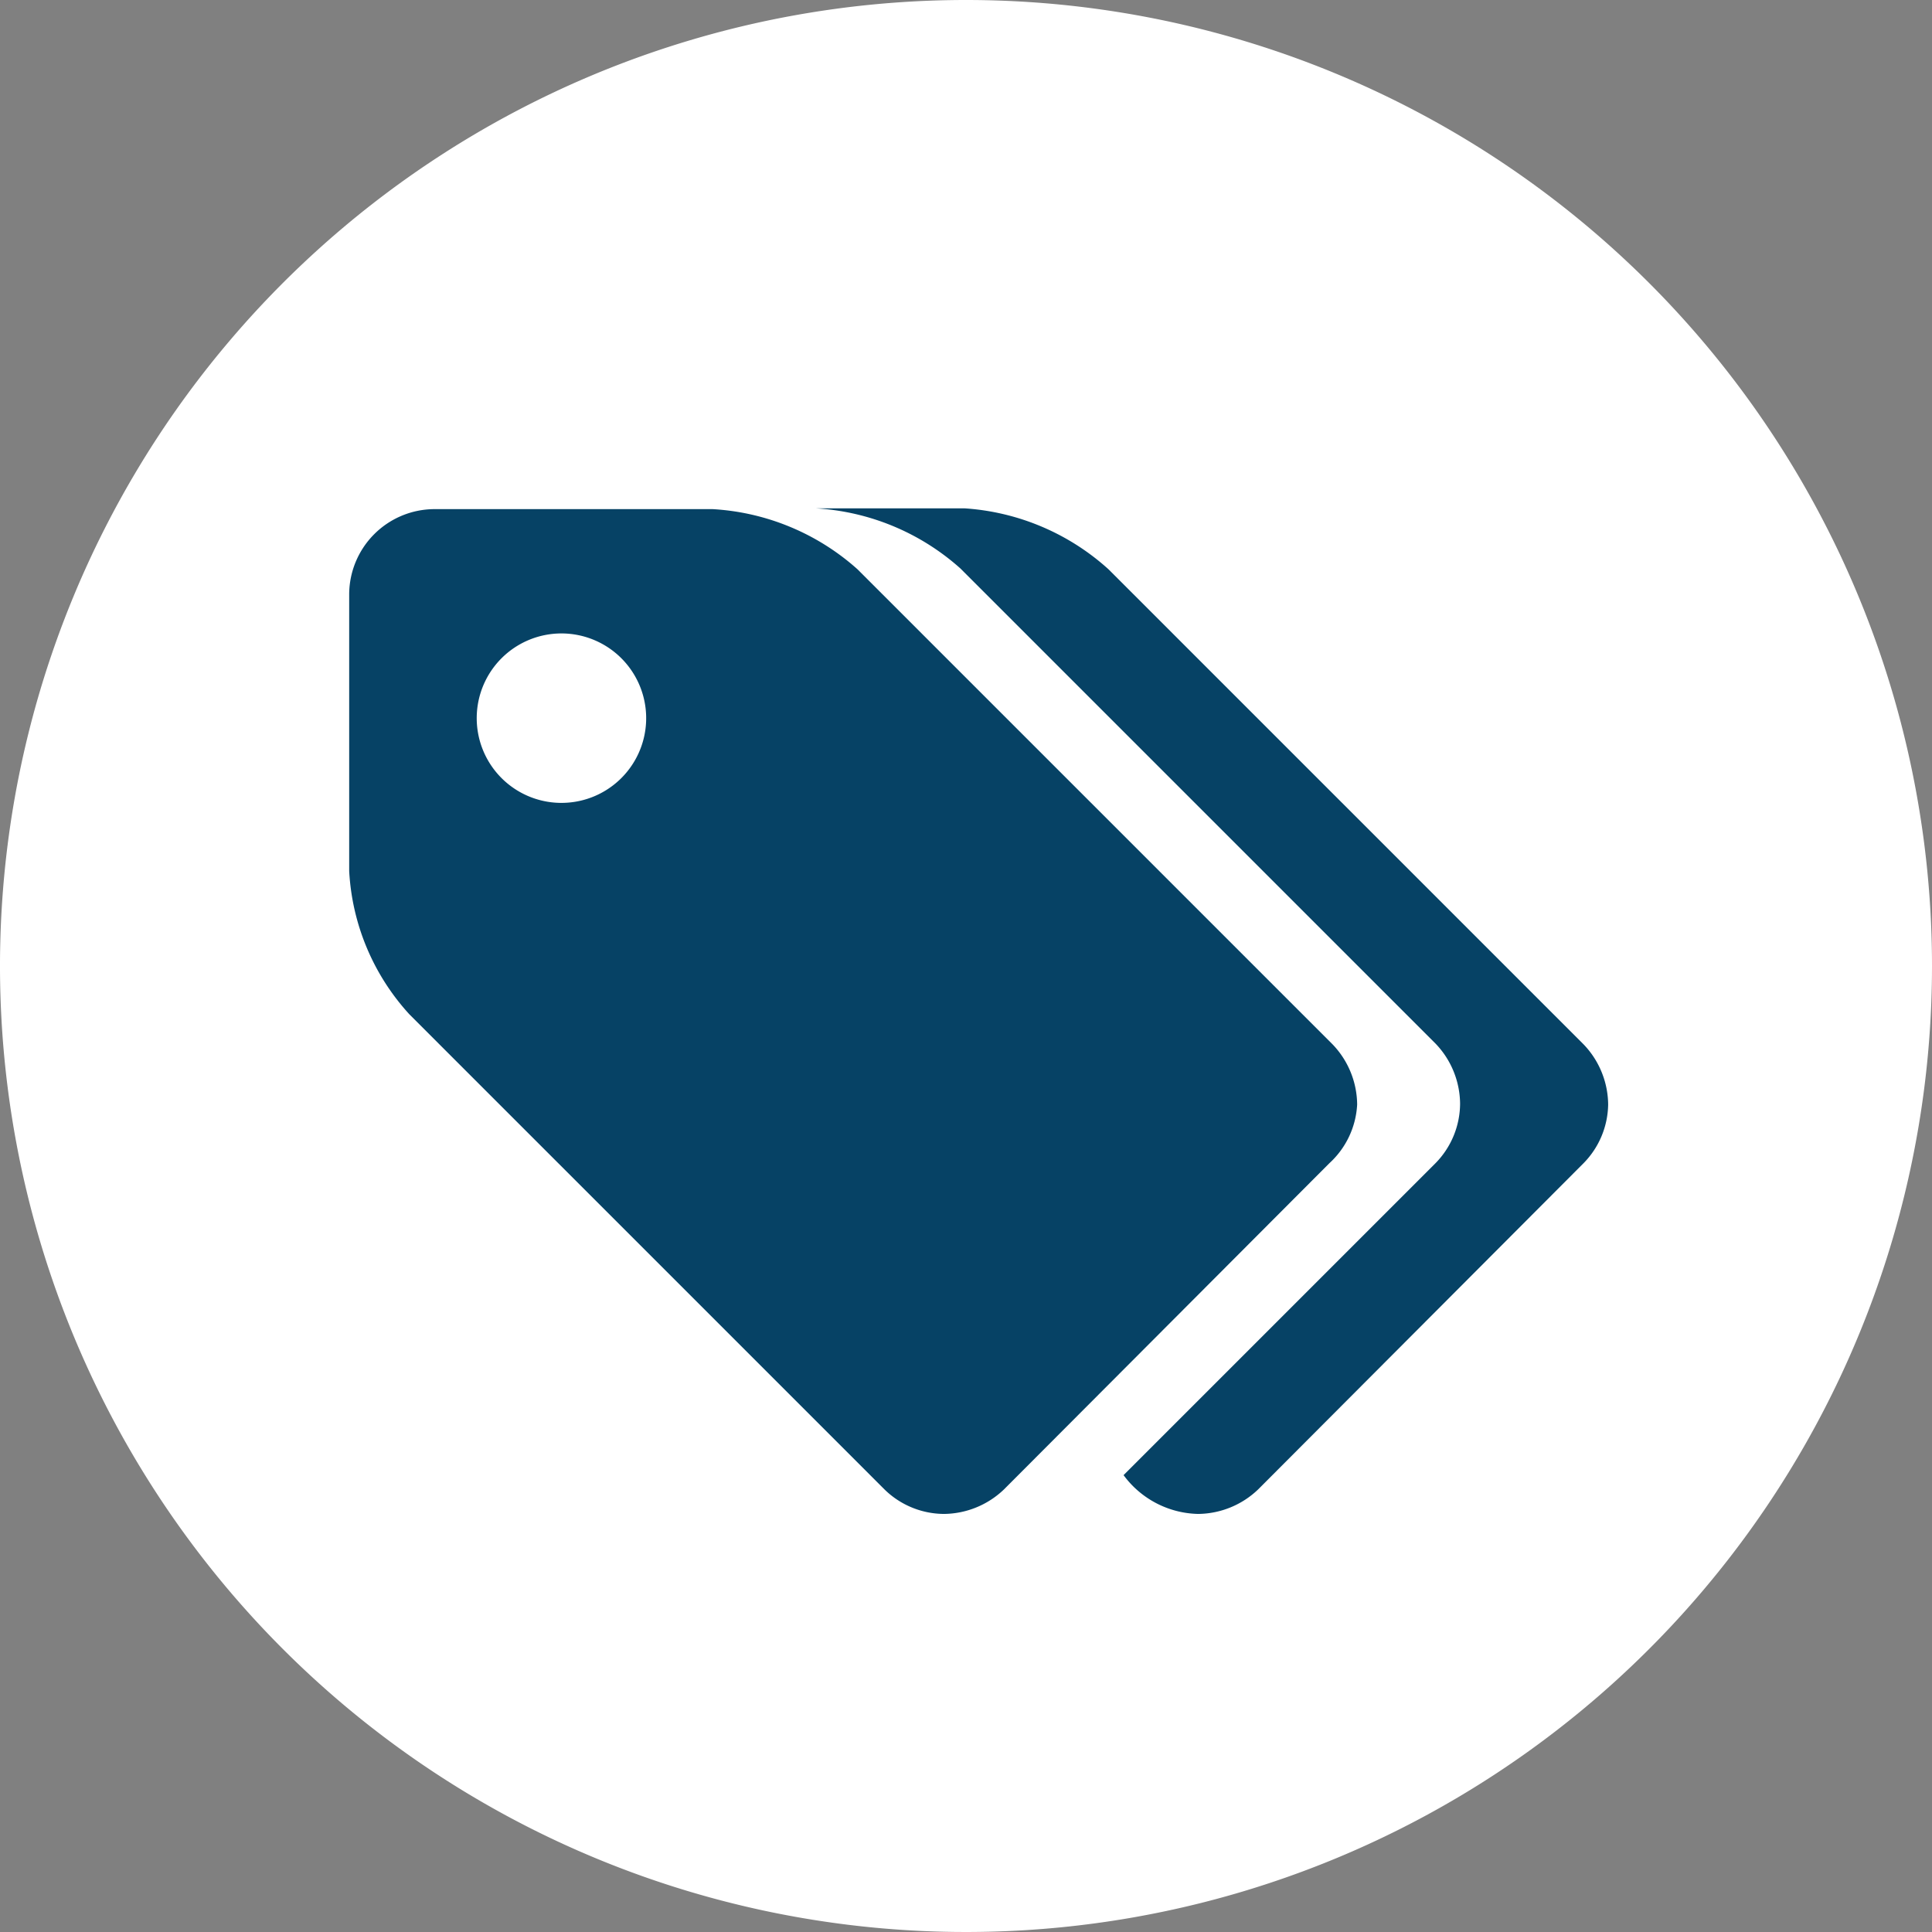 <svg xmlns="http://www.w3.org/2000/svg" viewBox="0 0 24.4 24.4"><rect x="0" y="0" width="24.4" height="24.4" fill="#808080" stroke="none"/><defs><style>.cls-1{fill:#fff;}.cls-2{fill:#064265;}</style></defs><title>Asset 1</title><g id="Layer_2" data-name="Layer 2"><g id="Layer_1-2" data-name="Layer 1"><path class="cls-1" d="M24.4,12.2A12.2,12.2,0,1,1,12.2,0,12.2,12.2,0,0,1,24.4,12.2"/><path class="cls-2" d="M16.79,14.69l-4.11,4.12a1.11,1.11,0,0,1-.76.31,1.08,1.08,0,0,1-.75-.31l-6-6A2.91,2.91,0,0,1,4.41,11V7.5A1.08,1.08,0,0,1,5.48,6.43H9a3,3,0,0,1,1.83.76l6,6a1.11,1.11,0,0,1,.31.76A1.08,1.08,0,0,1,16.79,14.69ZM7.09,8A1.07,1.07,0,1,0,8.16,9.11,1.07,1.07,0,0,0,7.09,8ZM20,14.69l-4.11,4.12a1.11,1.11,0,0,1-.76.31,1.2,1.2,0,0,1-.94-.49l3.94-3.94a1.08,1.08,0,0,0,.31-.75,1.11,1.11,0,0,0-.31-.76l-6-6a3,3,0,0,0-1.83-.76h1.88A3,3,0,0,1,14,7.19l6,6a1.11,1.11,0,0,1,.31.76A1.08,1.08,0,0,1,20,14.69Z"/></g></g></svg>